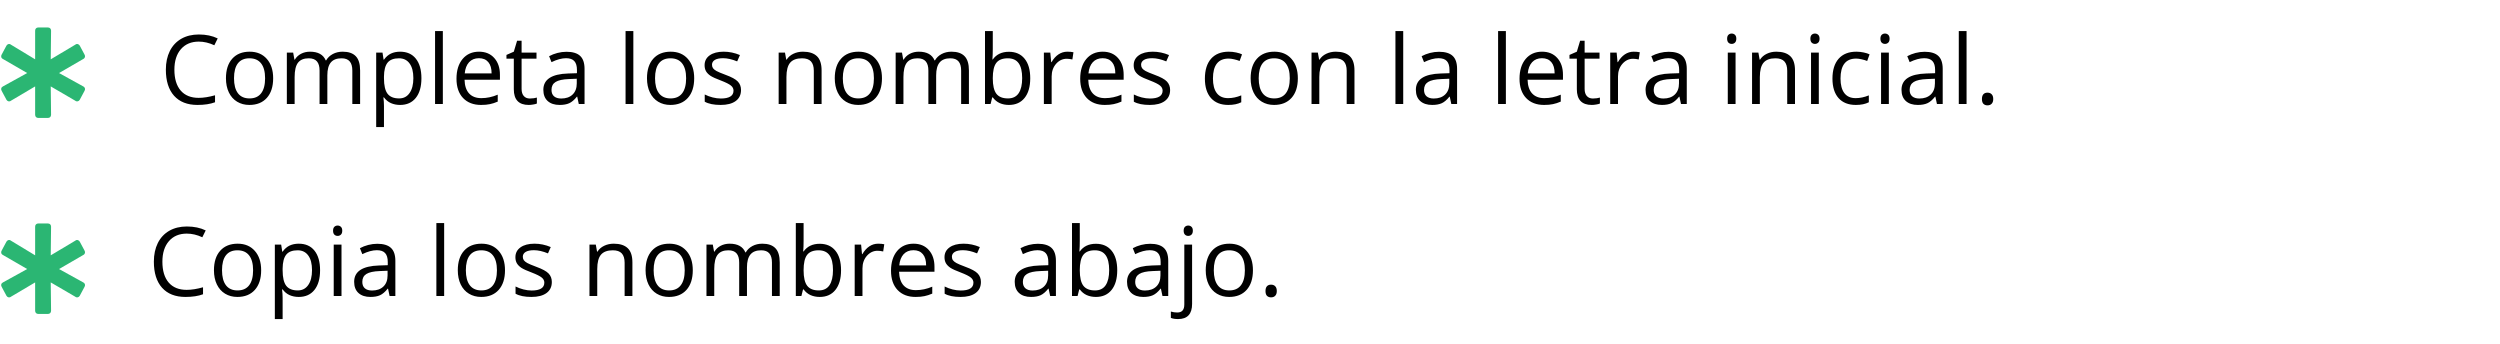 <svg width="625" height="86" viewBox="0 0 625 86" fill="none" xmlns="http://www.w3.org/2000/svg">
<path d="M8.784 28.691V21.603L2.732 25.184C2.335 25.504 1.854 25.343 1.616 24.949L0.419 22.716C0.184 22.317 0.263 21.841 0.739 21.603L6.796 18.259L0.739 14.752C0.263 14.512 0.184 14.036 0.419 13.637L1.616 11.403C1.854 11.01 2.335 10.848 2.732 11.168L8.784 14.831V7.661C8.784 7.18 9.104 6.868 9.582 6.868H11.972C12.453 6.868 12.767 7.183 12.767 7.661L12.685 14.831L18.822 11.168C19.219 10.848 19.697 11.01 19.935 11.403L21.13 13.637C21.37 14.036 21.291 14.512 20.81 14.752L14.76 18.259L20.81 21.603C21.291 21.841 21.37 22.317 21.13 22.716L19.935 24.949C19.697 25.343 19.219 25.504 18.822 25.184L12.685 21.603L12.767 28.691C12.767 29.167 12.453 29.487 11.972 29.487H9.582C9.104 29.487 8.784 29.167 8.784 28.691Z" fill="#2BB673"/>
<path d="M8.784 77.691V70.603L2.732 74.184C2.335 74.504 1.854 74.343 1.616 73.949L0.419 71.716C0.184 71.317 0.263 70.841 0.739 70.603L6.796 67.259L0.739 63.752C0.263 63.512 0.184 63.036 0.419 62.637L1.616 60.404C1.854 60.01 2.335 59.848 2.732 60.168L8.784 63.831V56.661C8.784 56.18 9.104 55.868 9.582 55.868H11.972C12.453 55.868 12.767 56.183 12.767 56.661L12.685 63.831L18.822 60.168C19.219 59.848 19.697 60.01 19.935 60.404L21.13 62.637C21.37 63.036 21.291 63.512 20.81 63.752L14.76 67.259L20.81 70.603C21.291 70.841 21.37 71.317 21.13 71.716L19.935 73.949C19.697 74.343 19.219 74.504 18.822 74.184L12.685 70.603L12.767 77.691C12.767 78.167 12.453 78.487 11.972 78.487H9.582C9.104 78.487 8.784 78.167 8.784 77.691Z" fill="#2BB673"/>
<path d="M46.691 58.402C44.809 58.402 43.32 59.031 42.227 60.289C41.141 61.539 40.598 63.254 40.598 65.434C40.598 67.676 41.121 69.41 42.168 70.637C43.223 71.856 44.723 72.465 46.668 72.465C47.863 72.465 49.227 72.25 50.758 71.82V73.566C49.57 74.012 48.105 74.234 46.363 74.234C43.84 74.234 41.891 73.469 40.516 71.938C39.148 70.406 38.465 68.231 38.465 65.41C38.465 63.645 38.793 62.098 39.449 60.77C40.113 59.441 41.066 58.418 42.309 57.699C43.559 56.98 45.027 56.621 46.715 56.621C48.512 56.621 50.082 56.949 51.426 57.605L50.582 59.316C49.285 58.707 47.988 58.402 46.691 58.402ZM65.289 67.566C65.289 69.66 64.762 71.297 63.707 72.477C62.652 73.648 61.195 74.234 59.336 74.234C58.188 74.234 57.168 73.965 56.277 73.426C55.387 72.887 54.699 72.113 54.215 71.106C53.73 70.098 53.488 68.918 53.488 67.566C53.488 65.473 54.012 63.844 55.059 62.68C56.105 61.508 57.559 60.922 59.418 60.922C61.215 60.922 62.641 61.52 63.695 62.715C64.758 63.91 65.289 65.527 65.289 67.566ZM55.504 67.566C55.504 69.207 55.832 70.457 56.488 71.316C57.145 72.176 58.109 72.606 59.383 72.606C60.656 72.606 61.621 72.18 62.277 71.328C62.941 70.469 63.273 69.215 63.273 67.566C63.273 65.934 62.941 64.695 62.277 63.852C61.621 63 60.648 62.574 59.359 62.574C58.086 62.574 57.125 62.992 56.477 63.828C55.828 64.664 55.504 65.91 55.504 67.566ZM74.688 74.234C73.852 74.234 73.086 74.082 72.391 73.777C71.703 73.465 71.125 72.988 70.656 72.348H70.516C70.609 73.098 70.656 73.809 70.656 74.481V79.766H68.711V61.156H70.293L70.562 62.914H70.656C71.156 62.211 71.738 61.703 72.402 61.391C73.066 61.078 73.828 60.922 74.688 60.922C76.391 60.922 77.703 61.504 78.625 62.668C79.555 63.832 80.019 65.465 80.019 67.566C80.019 69.676 79.547 71.316 78.602 72.488C77.664 73.652 76.359 74.234 74.688 74.234ZM74.406 62.574C73.094 62.574 72.144 62.938 71.559 63.664C70.973 64.391 70.672 65.547 70.656 67.133V67.566C70.656 69.371 70.957 70.664 71.559 71.445C72.16 72.219 73.125 72.606 74.453 72.606C75.562 72.606 76.43 72.156 77.055 71.258C77.688 70.359 78.004 69.121 78.004 67.543C78.004 65.941 77.688 64.715 77.055 63.863C76.43 63.004 75.547 62.574 74.406 62.574ZM85.375 74H83.43V61.156H85.375V74ZM83.266 57.676C83.266 57.23 83.375 56.906 83.594 56.703C83.812 56.492 84.086 56.387 84.414 56.387C84.727 56.387 84.996 56.492 85.223 56.703C85.449 56.914 85.562 57.238 85.562 57.676C85.562 58.113 85.449 58.441 85.223 58.66C84.996 58.871 84.727 58.977 84.414 58.977C84.086 58.977 83.812 58.871 83.594 58.66C83.375 58.441 83.266 58.113 83.266 57.676ZM97.398 74L97.012 72.172H96.918C96.277 72.977 95.637 73.523 94.996 73.812C94.363 74.094 93.57 74.234 92.617 74.234C91.344 74.234 90.344 73.906 89.617 73.25C88.898 72.594 88.539 71.66 88.539 70.449C88.539 67.856 90.613 66.496 94.762 66.371L96.941 66.301V65.504C96.941 64.496 96.723 63.754 96.285 63.277C95.856 62.793 95.164 62.551 94.211 62.551C93.141 62.551 91.93 62.879 90.578 63.535L89.981 62.047C90.613 61.703 91.305 61.434 92.055 61.238C92.812 61.043 93.57 60.945 94.328 60.945C95.859 60.945 96.992 61.285 97.727 61.965C98.469 62.645 98.84 63.734 98.84 65.234V74H97.398ZM93.004 72.629C94.215 72.629 95.164 72.297 95.852 71.633C96.547 70.969 96.894 70.039 96.894 68.844V67.684L94.949 67.766C93.402 67.82 92.285 68.062 91.598 68.492C90.918 68.914 90.578 69.574 90.578 70.473C90.578 71.176 90.789 71.711 91.211 72.078C91.641 72.445 92.238 72.629 93.004 72.629ZM111.039 74H109.094V55.766H111.039V74ZM126.25 67.566C126.25 69.66 125.723 71.297 124.668 72.477C123.613 73.648 122.156 74.234 120.297 74.234C119.148 74.234 118.129 73.965 117.238 73.426C116.348 72.887 115.66 72.113 115.176 71.106C114.691 70.098 114.449 68.918 114.449 67.566C114.449 65.473 114.973 63.844 116.02 62.68C117.066 61.508 118.52 60.922 120.379 60.922C122.176 60.922 123.602 61.52 124.656 62.715C125.719 63.91 126.25 65.527 126.25 67.566ZM116.465 67.566C116.465 69.207 116.793 70.457 117.449 71.316C118.105 72.176 119.07 72.606 120.344 72.606C121.617 72.606 122.582 72.18 123.238 71.328C123.902 70.469 124.234 69.215 124.234 67.566C124.234 65.934 123.902 64.695 123.238 63.852C122.582 63 121.609 62.574 120.32 62.574C119.047 62.574 118.086 62.992 117.438 63.828C116.789 64.664 116.465 65.91 116.465 67.566ZM137.957 70.496C137.957 71.691 137.512 72.613 136.621 73.262C135.73 73.91 134.48 74.234 132.871 74.234C131.168 74.234 129.84 73.965 128.887 73.426V71.621C129.504 71.934 130.164 72.18 130.867 72.359C131.578 72.539 132.262 72.629 132.918 72.629C133.934 72.629 134.715 72.469 135.262 72.148C135.809 71.82 136.082 71.324 136.082 70.66C136.082 70.16 135.863 69.734 135.426 69.383C134.996 69.023 134.152 68.602 132.895 68.117C131.699 67.672 130.848 67.285 130.34 66.957C129.84 66.621 129.465 66.242 129.215 65.82C128.973 65.398 128.852 64.894 128.852 64.309C128.852 63.262 129.277 62.438 130.129 61.836C130.98 61.227 132.148 60.922 133.633 60.922C135.016 60.922 136.367 61.203 137.688 61.766L136.996 63.348C135.707 62.816 134.539 62.551 133.492 62.551C132.57 62.551 131.875 62.695 131.406 62.984C130.938 63.273 130.703 63.672 130.703 64.18C130.703 64.523 130.789 64.816 130.961 65.059C131.141 65.301 131.426 65.531 131.816 65.75C132.207 65.969 132.957 66.285 134.066 66.699C135.59 67.254 136.617 67.812 137.148 68.375C137.688 68.938 137.957 69.644 137.957 70.496ZM156.156 74V65.691C156.156 64.644 155.918 63.863 155.441 63.348C154.965 62.832 154.219 62.574 153.203 62.574C151.859 62.574 150.875 62.938 150.25 63.664C149.625 64.391 149.312 65.59 149.312 67.262V74H147.367V61.156H148.949L149.266 62.914H149.359C149.758 62.281 150.316 61.793 151.035 61.449C151.754 61.098 152.555 60.922 153.438 60.922C154.984 60.922 156.148 61.297 156.93 62.047C157.711 62.789 158.102 63.98 158.102 65.621V74H156.156ZM173.195 67.566C173.195 69.66 172.668 71.297 171.613 72.477C170.559 73.648 169.102 74.234 167.242 74.234C166.094 74.234 165.074 73.965 164.184 73.426C163.293 72.887 162.605 72.113 162.121 71.106C161.637 70.098 161.395 68.918 161.395 67.566C161.395 65.473 161.918 63.844 162.965 62.68C164.012 61.508 165.465 60.922 167.324 60.922C169.121 60.922 170.547 61.52 171.602 62.715C172.664 63.91 173.195 65.527 173.195 67.566ZM163.41 67.566C163.41 69.207 163.738 70.457 164.395 71.316C165.051 72.176 166.016 72.606 167.289 72.606C168.562 72.606 169.527 72.18 170.184 71.328C170.848 70.469 171.18 69.215 171.18 67.566C171.18 65.934 170.848 64.695 170.184 63.852C169.527 63 168.555 62.574 167.266 62.574C165.992 62.574 165.031 62.992 164.383 63.828C163.734 64.664 163.41 65.91 163.41 67.566ZM192.988 74V65.644C192.988 64.621 192.77 63.855 192.332 63.348C191.895 62.832 191.215 62.574 190.293 62.574C189.082 62.574 188.188 62.922 187.609 63.617C187.031 64.312 186.742 65.383 186.742 66.828V74H184.797V65.644C184.797 64.621 184.578 63.855 184.141 63.348C183.703 62.832 183.02 62.574 182.09 62.574C180.871 62.574 179.977 62.941 179.406 63.676C178.844 64.402 178.562 65.598 178.562 67.262V74H176.617V61.156H178.199L178.516 62.914H178.609C178.977 62.289 179.492 61.801 180.156 61.449C180.828 61.098 181.578 60.922 182.406 60.922C184.414 60.922 185.727 61.648 186.344 63.102H186.438C186.82 62.43 187.375 61.898 188.102 61.508C188.828 61.117 189.656 60.922 190.586 60.922C192.039 60.922 193.125 61.297 193.844 62.047C194.57 62.789 194.934 63.98 194.934 65.621V74H192.988ZM204.93 60.945C206.617 60.945 207.926 61.523 208.855 62.68C209.793 63.828 210.262 65.457 210.262 67.566C210.262 69.676 209.789 71.316 208.844 72.488C207.906 73.652 206.602 74.234 204.93 74.234C204.094 74.234 203.328 74.082 202.633 73.777C201.945 73.465 201.367 72.988 200.898 72.348H200.758L200.348 74H198.953V55.766H200.898V60.195C200.898 61.188 200.867 62.078 200.805 62.867H200.898C201.805 61.586 203.148 60.945 204.93 60.945ZM204.648 62.574C203.32 62.574 202.363 62.957 201.777 63.723C201.191 64.481 200.898 65.762 200.898 67.566C200.898 69.371 201.199 70.664 201.801 71.445C202.402 72.219 203.367 72.606 204.695 72.606C205.891 72.606 206.781 72.172 207.367 71.305C207.953 70.43 208.246 69.176 208.246 67.543C208.246 65.871 207.953 64.625 207.367 63.805C206.781 62.984 205.875 62.574 204.648 62.574ZM219.531 60.922C220.102 60.922 220.613 60.969 221.066 61.062L220.797 62.867C220.266 62.75 219.797 62.691 219.391 62.691C218.352 62.691 217.461 63.113 216.719 63.957C215.984 64.801 215.617 65.852 215.617 67.109V74H213.672V61.156H215.277L215.5 63.535H215.594C216.07 62.699 216.645 62.055 217.316 61.602C217.988 61.148 218.727 60.922 219.531 60.922ZM228.895 74.234C226.996 74.234 225.496 73.656 224.395 72.5C223.301 71.344 222.754 69.738 222.754 67.684C222.754 65.613 223.262 63.969 224.277 62.75C225.301 61.531 226.672 60.922 228.391 60.922C230 60.922 231.273 61.453 232.211 62.516C233.148 63.57 233.617 64.965 233.617 66.699V67.93H224.77C224.809 69.438 225.188 70.582 225.906 71.363C226.633 72.144 227.652 72.535 228.965 72.535C230.348 72.535 231.715 72.246 233.066 71.668V73.402C232.379 73.699 231.727 73.91 231.109 74.035C230.5 74.168 229.762 74.234 228.895 74.234ZM228.367 62.551C227.336 62.551 226.512 62.887 225.895 63.559C225.285 64.231 224.926 65.16 224.816 66.348H231.531C231.531 65.121 231.258 64.184 230.711 63.535C230.164 62.879 229.383 62.551 228.367 62.551ZM245.23 70.496C245.23 71.691 244.785 72.613 243.895 73.262C243.004 73.91 241.754 74.234 240.145 74.234C238.441 74.234 237.113 73.965 236.16 73.426V71.621C236.777 71.934 237.438 72.18 238.141 72.359C238.852 72.539 239.535 72.629 240.191 72.629C241.207 72.629 241.988 72.469 242.535 72.148C243.082 71.82 243.355 71.324 243.355 70.66C243.355 70.16 243.137 69.734 242.699 69.383C242.27 69.023 241.426 68.602 240.168 68.117C238.973 67.672 238.121 67.285 237.613 66.957C237.113 66.621 236.738 66.242 236.488 65.82C236.246 65.398 236.125 64.894 236.125 64.309C236.125 63.262 236.551 62.438 237.402 61.836C238.254 61.227 239.422 60.922 240.906 60.922C242.289 60.922 243.641 61.203 244.961 61.766L244.27 63.348C242.98 62.816 241.812 62.551 240.766 62.551C239.844 62.551 239.148 62.695 238.68 62.984C238.211 63.273 237.977 63.672 237.977 64.18C237.977 64.523 238.062 64.816 238.234 65.059C238.414 65.301 238.699 65.531 239.09 65.75C239.48 65.969 240.23 66.285 241.34 66.699C242.863 67.254 243.891 67.812 244.422 68.375C244.961 68.938 245.23 69.644 245.23 70.496ZM262.539 74L262.152 72.172H262.059C261.418 72.977 260.777 73.523 260.137 73.812C259.504 74.094 258.711 74.234 257.758 74.234C256.484 74.234 255.484 73.906 254.758 73.25C254.039 72.594 253.68 71.66 253.68 70.449C253.68 67.856 255.754 66.496 259.902 66.371L262.082 66.301V65.504C262.082 64.496 261.863 63.754 261.426 63.277C260.996 62.793 260.305 62.551 259.352 62.551C258.281 62.551 257.07 62.879 255.719 63.535L255.121 62.047C255.754 61.703 256.445 61.434 257.195 61.238C257.953 61.043 258.711 60.945 259.469 60.945C261 60.945 262.133 61.285 262.867 61.965C263.609 62.645 263.98 63.734 263.98 65.234V74H262.539ZM258.145 72.629C259.355 72.629 260.305 72.297 260.992 71.633C261.688 70.969 262.035 70.039 262.035 68.844V67.684L260.09 67.766C258.543 67.82 257.426 68.062 256.738 68.492C256.059 68.914 255.719 69.574 255.719 70.473C255.719 71.176 255.93 71.711 256.352 72.078C256.781 72.445 257.379 72.629 258.145 72.629ZM273.977 60.945C275.664 60.945 276.973 61.523 277.902 62.68C278.84 63.828 279.309 65.457 279.309 67.566C279.309 69.676 278.836 71.316 277.891 72.488C276.953 73.652 275.648 74.234 273.977 74.234C273.141 74.234 272.375 74.082 271.68 73.777C270.992 73.465 270.414 72.988 269.945 72.348H269.805L269.395 74H268V55.766H269.945V60.195C269.945 61.188 269.914 62.078 269.852 62.867H269.945C270.852 61.586 272.195 60.945 273.977 60.945ZM273.695 62.574C272.367 62.574 271.41 62.957 270.824 63.723C270.238 64.481 269.945 65.762 269.945 67.566C269.945 69.371 270.246 70.664 270.848 71.445C271.449 72.219 272.414 72.606 273.742 72.606C274.938 72.606 275.828 72.172 276.414 71.305C277 70.43 277.293 69.176 277.293 67.543C277.293 65.871 277 64.625 276.414 63.805C275.828 62.984 274.922 62.574 273.695 62.574ZM290.617 74L290.23 72.172H290.137C289.496 72.977 288.855 73.523 288.215 73.812C287.582 74.094 286.789 74.234 285.836 74.234C284.562 74.234 283.562 73.906 282.836 73.25C282.117 72.594 281.758 71.66 281.758 70.449C281.758 67.856 283.832 66.496 287.98 66.371L290.16 66.301V65.504C290.16 64.496 289.941 63.754 289.504 63.277C289.074 62.793 288.383 62.551 287.43 62.551C286.359 62.551 285.148 62.879 283.797 63.535L283.199 62.047C283.832 61.703 284.523 61.434 285.273 61.238C286.031 61.043 286.789 60.945 287.547 60.945C289.078 60.945 290.211 61.285 290.945 61.965C291.688 62.645 292.059 63.734 292.059 65.234V74H290.617ZM286.223 72.629C287.434 72.629 288.383 72.297 289.07 71.633C289.766 70.969 290.113 70.039 290.113 68.844V67.684L288.168 67.766C286.621 67.82 285.504 68.062 284.816 68.492C284.137 68.914 283.797 69.574 283.797 70.473C283.797 71.176 284.008 71.711 284.43 72.078C284.859 72.445 285.457 72.629 286.223 72.629ZM294.52 79.766C293.777 79.766 293.176 79.668 292.715 79.473V77.891C293.254 78.047 293.785 78.125 294.309 78.125C294.918 78.125 295.363 77.957 295.645 77.621C295.934 77.293 296.078 76.789 296.078 76.109V61.156H298.023V75.969C298.023 78.5 296.855 79.766 294.52 79.766ZM295.914 57.676C295.914 57.23 296.023 56.906 296.242 56.703C296.461 56.492 296.734 56.387 297.062 56.387C297.375 56.387 297.645 56.492 297.871 56.703C298.098 56.914 298.211 57.238 298.211 57.676C298.211 58.113 298.098 58.441 297.871 58.66C297.645 58.871 297.375 58.977 297.062 58.977C296.734 58.977 296.461 58.871 296.242 58.66C296.023 58.441 295.914 58.113 295.914 57.676ZM313.234 67.566C313.234 69.66 312.707 71.297 311.652 72.477C310.598 73.648 309.141 74.234 307.281 74.234C306.133 74.234 305.113 73.965 304.223 73.426C303.332 72.887 302.645 72.113 302.16 71.106C301.676 70.098 301.434 68.918 301.434 67.566C301.434 65.473 301.957 63.844 303.004 62.68C304.051 61.508 305.504 60.922 307.363 60.922C309.16 60.922 310.586 61.52 311.641 62.715C312.703 63.91 313.234 65.527 313.234 67.566ZM303.449 67.566C303.449 69.207 303.777 70.457 304.434 71.316C305.09 72.176 306.055 72.606 307.328 72.606C308.602 72.606 309.566 72.18 310.223 71.328C310.887 70.469 311.219 69.215 311.219 67.566C311.219 65.934 310.887 64.695 310.223 63.852C309.566 63 308.594 62.574 307.305 62.574C306.031 62.574 305.07 62.992 304.422 63.828C303.773 64.664 303.449 65.91 303.449 67.566ZM316.375 72.758C316.375 72.234 316.492 71.84 316.727 71.574C316.969 71.301 317.312 71.164 317.758 71.164C318.211 71.164 318.562 71.301 318.812 71.574C319.07 71.84 319.199 72.234 319.199 72.758C319.199 73.266 319.07 73.656 318.812 73.93C318.555 74.203 318.203 74.34 317.758 74.34C317.359 74.34 317.027 74.219 316.762 73.977C316.504 73.727 316.375 73.32 316.375 72.758Z" fill="black"/>
<path d="M49.691 10.402C47.809 10.402 46.32 11.031 45.227 12.289C44.141 13.539 43.598 15.254 43.598 17.434C43.598 19.676 44.121 21.41 45.168 22.637C46.223 23.855 47.723 24.465 49.668 24.465C50.863 24.465 52.227 24.25 53.758 23.82V25.566C52.57 26.012 51.105 26.234 49.363 26.234C46.84 26.234 44.891 25.469 43.516 23.938C42.148 22.406 41.465 20.23 41.465 17.41C41.465 15.645 41.793 14.098 42.449 12.77C43.113 11.441 44.066 10.418 45.309 9.699C46.559 8.98 48.027 8.621 49.715 8.621C51.512 8.621 53.082 8.949 54.426 9.605L53.582 11.316C52.285 10.707 50.988 10.402 49.691 10.402ZM68.289 19.566C68.289 21.66 67.762 23.297 66.707 24.477C65.652 25.648 64.195 26.234 62.336 26.234C61.188 26.234 60.168 25.965 59.277 25.426C58.387 24.887 57.699 24.113 57.215 23.105C56.73 22.098 56.488 20.918 56.488 19.566C56.488 17.473 57.012 15.844 58.059 14.68C59.105 13.508 60.559 12.922 62.418 12.922C64.215 12.922 65.641 13.52 66.695 14.715C67.758 15.91 68.289 17.527 68.289 19.566ZM58.504 19.566C58.504 21.207 58.832 22.457 59.488 23.316C60.145 24.176 61.109 24.605 62.383 24.605C63.656 24.605 64.621 24.18 65.277 23.328C65.941 22.469 66.273 21.215 66.273 19.566C66.273 17.934 65.941 16.695 65.277 15.852C64.621 15 63.648 14.574 62.359 14.574C61.086 14.574 60.125 14.992 59.477 15.828C58.828 16.664 58.504 17.91 58.504 19.566ZM88.082 26V17.645C88.082 16.621 87.863 15.855 87.426 15.348C86.988 14.832 86.309 14.574 85.387 14.574C84.176 14.574 83.281 14.922 82.703 15.617C82.125 16.312 81.836 17.383 81.836 18.828V26H79.891V17.645C79.891 16.621 79.672 15.855 79.234 15.348C78.797 14.832 78.113 14.574 77.184 14.574C75.965 14.574 75.07 14.941 74.5 15.676C73.938 16.402 73.656 17.598 73.656 19.262V26H71.711V13.156H73.293L73.609 14.914H73.703C74.07 14.289 74.586 13.801 75.25 13.449C75.922 13.098 76.672 12.922 77.5 12.922C79.508 12.922 80.82 13.648 81.438 15.102H81.531C81.914 14.43 82.469 13.898 83.195 13.508C83.922 13.117 84.75 12.922 85.68 12.922C87.133 12.922 88.219 13.297 88.938 14.047C89.664 14.789 90.027 15.98 90.027 17.621V26H88.082ZM100.023 26.234C99.188 26.234 98.422 26.082 97.727 25.777C97.039 25.465 96.461 24.988 95.992 24.348H95.852C95.945 25.098 95.992 25.809 95.992 26.48V31.766H94.047V13.156H95.629L95.898 14.914H95.992C96.492 14.211 97.074 13.703 97.738 13.391C98.402 13.078 99.164 12.922 100.023 12.922C101.727 12.922 103.039 13.504 103.961 14.668C104.891 15.832 105.355 17.465 105.355 19.566C105.355 21.676 104.883 23.316 103.938 24.488C103 25.652 101.695 26.234 100.023 26.234ZM99.742 14.574C98.43 14.574 97.481 14.938 96.894 15.664C96.309 16.391 96.008 17.547 95.992 19.133V19.566C95.992 21.371 96.293 22.664 96.894 23.445C97.496 24.219 98.461 24.605 99.789 24.605C100.898 24.605 101.766 24.156 102.391 23.258C103.023 22.359 103.34 21.121 103.34 19.543C103.34 17.941 103.023 16.715 102.391 15.863C101.766 15.004 100.883 14.574 99.742 14.574ZM110.711 26H108.766V7.766H110.711V26ZM120.262 26.234C118.363 26.234 116.863 25.656 115.762 24.5C114.668 23.344 114.121 21.738 114.121 19.684C114.121 17.613 114.629 15.969 115.645 14.75C116.668 13.531 118.039 12.922 119.758 12.922C121.367 12.922 122.641 13.453 123.578 14.516C124.516 15.57 124.984 16.965 124.984 18.699V19.93H116.137C116.176 21.438 116.555 22.582 117.273 23.363C118 24.145 119.02 24.535 120.332 24.535C121.715 24.535 123.082 24.246 124.434 23.668V25.402C123.746 25.699 123.094 25.91 122.477 26.035C121.867 26.168 121.129 26.234 120.262 26.234ZM119.734 14.551C118.703 14.551 117.879 14.887 117.262 15.559C116.652 16.23 116.293 17.16 116.184 18.348H122.898C122.898 17.121 122.625 16.184 122.078 15.535C121.531 14.879 120.75 14.551 119.734 14.551ZM132.461 24.629C132.805 24.629 133.137 24.605 133.457 24.559C133.777 24.504 134.031 24.449 134.219 24.395V25.883C134.008 25.984 133.695 26.066 133.281 26.129C132.875 26.199 132.508 26.234 132.18 26.234C129.695 26.234 128.453 24.926 128.453 22.309V14.668H126.613V13.73L128.453 12.922L129.273 10.18H130.398V13.156H134.125V14.668H130.398V22.227C130.398 23 130.582 23.594 130.949 24.008C131.316 24.422 131.82 24.629 132.461 24.629ZM144.695 26L144.309 24.172H144.215C143.574 24.977 142.934 25.523 142.293 25.812C141.66 26.094 140.867 26.234 139.914 26.234C138.641 26.234 137.641 25.906 136.914 25.25C136.195 24.594 135.836 23.66 135.836 22.449C135.836 19.855 137.91 18.496 142.059 18.371L144.238 18.301V17.504C144.238 16.496 144.02 15.754 143.582 15.277C143.152 14.793 142.461 14.551 141.508 14.551C140.438 14.551 139.227 14.879 137.875 15.535L137.277 14.047C137.91 13.703 138.602 13.434 139.352 13.238C140.109 13.043 140.867 12.945 141.625 12.945C143.156 12.945 144.289 13.285 145.023 13.965C145.766 14.645 146.137 15.734 146.137 17.234V26H144.695ZM140.301 24.629C141.512 24.629 142.461 24.297 143.148 23.633C143.844 22.969 144.191 22.039 144.191 20.844V19.684L142.246 19.766C140.699 19.82 139.582 20.062 138.895 20.492C138.215 20.914 137.875 21.574 137.875 22.473C137.875 23.176 138.086 23.711 138.508 24.078C138.938 24.445 139.535 24.629 140.301 24.629ZM158.336 26H156.391V7.766H158.336V26ZM173.547 19.566C173.547 21.66 173.02 23.297 171.965 24.477C170.91 25.648 169.453 26.234 167.594 26.234C166.445 26.234 165.426 25.965 164.535 25.426C163.645 24.887 162.957 24.113 162.473 23.105C161.988 22.098 161.746 20.918 161.746 19.566C161.746 17.473 162.27 15.844 163.316 14.68C164.363 13.508 165.816 12.922 167.676 12.922C169.473 12.922 170.898 13.52 171.953 14.715C173.016 15.91 173.547 17.527 173.547 19.566ZM163.762 19.566C163.762 21.207 164.09 22.457 164.746 23.316C165.402 24.176 166.367 24.605 167.641 24.605C168.914 24.605 169.879 24.18 170.535 23.328C171.199 22.469 171.531 21.215 171.531 19.566C171.531 17.934 171.199 16.695 170.535 15.852C169.879 15 168.906 14.574 167.617 14.574C166.344 14.574 165.383 14.992 164.734 15.828C164.086 16.664 163.762 17.91 163.762 19.566ZM185.254 22.496C185.254 23.691 184.809 24.613 183.918 25.262C183.027 25.91 181.777 26.234 180.168 26.234C178.465 26.234 177.137 25.965 176.184 25.426V23.621C176.801 23.934 177.461 24.18 178.164 24.359C178.875 24.539 179.559 24.629 180.215 24.629C181.23 24.629 182.012 24.469 182.559 24.148C183.105 23.82 183.379 23.324 183.379 22.66C183.379 22.16 183.16 21.734 182.723 21.383C182.293 21.023 181.449 20.602 180.191 20.117C178.996 19.672 178.145 19.285 177.637 18.957C177.137 18.621 176.762 18.242 176.512 17.82C176.27 17.398 176.148 16.895 176.148 16.309C176.148 15.262 176.574 14.438 177.426 13.836C178.277 13.227 179.445 12.922 180.93 12.922C182.312 12.922 183.664 13.203 184.984 13.766L184.293 15.348C183.004 14.816 181.836 14.551 180.789 14.551C179.867 14.551 179.172 14.695 178.703 14.984C178.234 15.273 178 15.672 178 16.18C178 16.523 178.086 16.816 178.258 17.059C178.438 17.301 178.723 17.531 179.113 17.75C179.504 17.969 180.254 18.285 181.363 18.699C182.887 19.254 183.914 19.812 184.445 20.375C184.984 20.938 185.254 21.645 185.254 22.496ZM203.453 26V17.691C203.453 16.645 203.215 15.863 202.738 15.348C202.262 14.832 201.516 14.574 200.5 14.574C199.156 14.574 198.172 14.938 197.547 15.664C196.922 16.391 196.609 17.59 196.609 19.262V26H194.664V13.156H196.246L196.562 14.914H196.656C197.055 14.281 197.613 13.793 198.332 13.449C199.051 13.098 199.852 12.922 200.734 12.922C202.281 12.922 203.445 13.297 204.227 14.047C205.008 14.789 205.398 15.98 205.398 17.621V26H203.453ZM220.492 19.566C220.492 21.66 219.965 23.297 218.91 24.477C217.855 25.648 216.398 26.234 214.539 26.234C213.391 26.234 212.371 25.965 211.48 25.426C210.59 24.887 209.902 24.113 209.418 23.105C208.934 22.098 208.691 20.918 208.691 19.566C208.691 17.473 209.215 15.844 210.262 14.68C211.309 13.508 212.762 12.922 214.621 12.922C216.418 12.922 217.844 13.52 218.898 14.715C219.961 15.91 220.492 17.527 220.492 19.566ZM210.707 19.566C210.707 21.207 211.035 22.457 211.691 23.316C212.348 24.176 213.312 24.605 214.586 24.605C215.859 24.605 216.824 24.18 217.48 23.328C218.145 22.469 218.477 21.215 218.477 19.566C218.477 17.934 218.145 16.695 217.48 15.852C216.824 15 215.852 14.574 214.562 14.574C213.289 14.574 212.328 14.992 211.68 15.828C211.031 16.664 210.707 17.91 210.707 19.566ZM240.285 26V17.645C240.285 16.621 240.066 15.855 239.629 15.348C239.191 14.832 238.512 14.574 237.59 14.574C236.379 14.574 235.484 14.922 234.906 15.617C234.328 16.312 234.039 17.383 234.039 18.828V26H232.094V17.645C232.094 16.621 231.875 15.855 231.438 15.348C231 14.832 230.316 14.574 229.387 14.574C228.168 14.574 227.273 14.941 226.703 15.676C226.141 16.402 225.859 17.598 225.859 19.262V26H223.914V13.156H225.496L225.812 14.914H225.906C226.273 14.289 226.789 13.801 227.453 13.449C228.125 13.098 228.875 12.922 229.703 12.922C231.711 12.922 233.023 13.648 233.641 15.102H233.734C234.117 14.43 234.672 13.898 235.398 13.508C236.125 13.117 236.953 12.922 237.883 12.922C239.336 12.922 240.422 13.297 241.141 14.047C241.867 14.789 242.23 15.98 242.23 17.621V26H240.285ZM252.227 12.945C253.914 12.945 255.223 13.523 256.152 14.68C257.09 15.828 257.559 17.457 257.559 19.566C257.559 21.676 257.086 23.316 256.141 24.488C255.203 25.652 253.898 26.234 252.227 26.234C251.391 26.234 250.625 26.082 249.93 25.777C249.242 25.465 248.664 24.988 248.195 24.348H248.055L247.645 26H246.25V7.766H248.195V12.195C248.195 13.188 248.164 14.078 248.102 14.867H248.195C249.102 13.586 250.445 12.945 252.227 12.945ZM251.945 14.574C250.617 14.574 249.66 14.957 249.074 15.723C248.488 16.48 248.195 17.762 248.195 19.566C248.195 21.371 248.496 22.664 249.098 23.445C249.699 24.219 250.664 24.605 251.992 24.605C253.188 24.605 254.078 24.172 254.664 23.305C255.25 22.43 255.543 21.176 255.543 19.543C255.543 17.871 255.25 16.625 254.664 15.805C254.078 14.984 253.172 14.574 251.945 14.574ZM266.828 12.922C267.398 12.922 267.91 12.969 268.363 13.062L268.094 14.867C267.562 14.75 267.094 14.691 266.688 14.691C265.648 14.691 264.758 15.113 264.016 15.957C263.281 16.801 262.914 17.852 262.914 19.109V26H260.969V13.156H262.574L262.797 15.535H262.891C263.367 14.699 263.941 14.055 264.613 13.602C265.285 13.148 266.023 12.922 266.828 12.922ZM276.191 26.234C274.293 26.234 272.793 25.656 271.691 24.5C270.598 23.344 270.051 21.738 270.051 19.684C270.051 17.613 270.559 15.969 271.574 14.75C272.598 13.531 273.969 12.922 275.688 12.922C277.297 12.922 278.57 13.453 279.508 14.516C280.445 15.57 280.914 16.965 280.914 18.699V19.93H272.066C272.105 21.438 272.484 22.582 273.203 23.363C273.93 24.145 274.949 24.535 276.262 24.535C277.645 24.535 279.012 24.246 280.363 23.668V25.402C279.676 25.699 279.023 25.91 278.406 26.035C277.797 26.168 277.059 26.234 276.191 26.234ZM275.664 14.551C274.633 14.551 273.809 14.887 273.191 15.559C272.582 16.23 272.223 17.16 272.113 18.348H278.828C278.828 17.121 278.555 16.184 278.008 15.535C277.461 14.879 276.68 14.551 275.664 14.551ZM292.527 22.496C292.527 23.691 292.082 24.613 291.191 25.262C290.301 25.91 289.051 26.234 287.441 26.234C285.738 26.234 284.41 25.965 283.457 25.426V23.621C284.074 23.934 284.734 24.18 285.438 24.359C286.148 24.539 286.832 24.629 287.488 24.629C288.504 24.629 289.285 24.469 289.832 24.148C290.379 23.82 290.652 23.324 290.652 22.66C290.652 22.16 290.434 21.734 289.996 21.383C289.566 21.023 288.723 20.602 287.465 20.117C286.27 19.672 285.418 19.285 284.91 18.957C284.41 18.621 284.035 18.242 283.785 17.82C283.543 17.398 283.422 16.895 283.422 16.309C283.422 15.262 283.848 14.438 284.699 13.836C285.551 13.227 286.719 12.922 288.203 12.922C289.586 12.922 290.938 13.203 292.258 13.766L291.566 15.348C290.277 14.816 289.109 14.551 288.062 14.551C287.141 14.551 286.445 14.695 285.977 14.984C285.508 15.273 285.273 15.672 285.273 16.18C285.273 16.523 285.359 16.816 285.531 17.059C285.711 17.301 285.996 17.531 286.387 17.75C286.777 17.969 287.527 18.285 288.637 18.699C290.16 19.254 291.188 19.812 291.719 20.375C292.258 20.938 292.527 21.645 292.527 22.496ZM307.07 26.234C305.211 26.234 303.77 25.664 302.746 24.523C301.73 23.375 301.223 21.754 301.223 19.66C301.223 17.512 301.738 15.852 302.77 14.68C303.809 13.508 305.285 12.922 307.199 12.922C307.816 12.922 308.434 12.988 309.051 13.121C309.668 13.254 310.152 13.41 310.504 13.59L309.906 15.242C309.477 15.07 309.008 14.93 308.5 14.82C307.992 14.703 307.543 14.645 307.152 14.645C304.543 14.645 303.238 16.309 303.238 19.637C303.238 21.215 303.555 22.426 304.188 23.27C304.828 24.113 305.773 24.535 307.023 24.535C308.094 24.535 309.191 24.305 310.316 23.844V25.566C309.457 26.012 308.375 26.234 307.07 26.234ZM324.461 19.566C324.461 21.66 323.934 23.297 322.879 24.477C321.824 25.648 320.367 26.234 318.508 26.234C317.359 26.234 316.34 25.965 315.449 25.426C314.559 24.887 313.871 24.113 313.387 23.105C312.902 22.098 312.66 20.918 312.66 19.566C312.66 17.473 313.184 15.844 314.23 14.68C315.277 13.508 316.73 12.922 318.59 12.922C320.387 12.922 321.812 13.52 322.867 14.715C323.93 15.91 324.461 17.527 324.461 19.566ZM314.676 19.566C314.676 21.207 315.004 22.457 315.66 23.316C316.316 24.176 317.281 24.605 318.555 24.605C319.828 24.605 320.793 24.18 321.449 23.328C322.113 22.469 322.445 21.215 322.445 19.566C322.445 17.934 322.113 16.695 321.449 15.852C320.793 15 319.82 14.574 318.531 14.574C317.258 14.574 316.297 14.992 315.648 15.828C315 16.664 314.676 17.91 314.676 19.566ZM336.672 26V17.691C336.672 16.645 336.434 15.863 335.957 15.348C335.48 14.832 334.734 14.574 333.719 14.574C332.375 14.574 331.391 14.938 330.766 15.664C330.141 16.391 329.828 17.59 329.828 19.262V26H327.883V13.156H329.465L329.781 14.914H329.875C330.273 14.281 330.832 13.793 331.551 13.449C332.27 13.098 333.07 12.922 333.953 12.922C335.5 12.922 336.664 13.297 337.445 14.047C338.227 14.789 338.617 15.98 338.617 17.621V26H336.672ZM350.805 26H348.859V7.766H350.805V26ZM362.828 26L362.441 24.172H362.348C361.707 24.977 361.066 25.523 360.426 25.812C359.793 26.094 359 26.234 358.047 26.234C356.773 26.234 355.773 25.906 355.047 25.25C354.328 24.594 353.969 23.66 353.969 22.449C353.969 19.855 356.043 18.496 360.191 18.371L362.371 18.301V17.504C362.371 16.496 362.152 15.754 361.715 15.277C361.285 14.793 360.594 14.551 359.641 14.551C358.57 14.551 357.359 14.879 356.008 15.535L355.41 14.047C356.043 13.703 356.734 13.434 357.484 13.238C358.242 13.043 359 12.945 359.758 12.945C361.289 12.945 362.422 13.285 363.156 13.965C363.898 14.645 364.27 15.734 364.27 17.234V26H362.828ZM358.434 24.629C359.645 24.629 360.594 24.297 361.281 23.633C361.977 22.969 362.324 22.039 362.324 20.844V19.684L360.379 19.766C358.832 19.82 357.715 20.062 357.027 20.492C356.348 20.914 356.008 21.574 356.008 22.473C356.008 23.176 356.219 23.711 356.641 24.078C357.07 24.445 357.668 24.629 358.434 24.629ZM376.469 26H374.523V7.766H376.469V26ZM386.02 26.234C384.121 26.234 382.621 25.656 381.52 24.5C380.426 23.344 379.879 21.738 379.879 19.684C379.879 17.613 380.387 15.969 381.402 14.75C382.426 13.531 383.797 12.922 385.516 12.922C387.125 12.922 388.398 13.453 389.336 14.516C390.273 15.57 390.742 16.965 390.742 18.699V19.93H381.895C381.934 21.438 382.312 22.582 383.031 23.363C383.758 24.145 384.777 24.535 386.09 24.535C387.473 24.535 388.84 24.246 390.191 23.668V25.402C389.504 25.699 388.852 25.91 388.234 26.035C387.625 26.168 386.887 26.234 386.02 26.234ZM385.492 14.551C384.461 14.551 383.637 14.887 383.02 15.559C382.41 16.23 382.051 17.16 381.941 18.348H388.656C388.656 17.121 388.383 16.184 387.836 15.535C387.289 14.879 386.508 14.551 385.492 14.551ZM398.219 24.629C398.562 24.629 398.895 24.605 399.215 24.559C399.535 24.504 399.789 24.449 399.977 24.395V25.883C399.766 25.984 399.453 26.066 399.039 26.129C398.633 26.199 398.266 26.234 397.938 26.234C395.453 26.234 394.211 24.926 394.211 22.309V14.668H392.371V13.73L394.211 12.922L395.031 10.18H396.156V13.156H399.883V14.668H396.156V22.227C396.156 23 396.34 23.594 396.707 24.008C397.074 24.422 397.578 24.629 398.219 24.629ZM408.414 12.922C408.984 12.922 409.496 12.969 409.949 13.062L409.68 14.867C409.148 14.75 408.68 14.691 408.273 14.691C407.234 14.691 406.344 15.113 405.602 15.957C404.867 16.801 404.5 17.852 404.5 19.109V26H402.555V13.156H404.16L404.383 15.535H404.477C404.953 14.699 405.527 14.055 406.199 13.602C406.871 13.148 407.609 12.922 408.414 12.922ZM420.25 26L419.863 24.172H419.77C419.129 24.977 418.488 25.523 417.848 25.812C417.215 26.094 416.422 26.234 415.469 26.234C414.195 26.234 413.195 25.906 412.469 25.25C411.75 24.594 411.391 23.66 411.391 22.449C411.391 19.855 413.465 18.496 417.613 18.371L419.793 18.301V17.504C419.793 16.496 419.574 15.754 419.137 15.277C418.707 14.793 418.016 14.551 417.062 14.551C415.992 14.551 414.781 14.879 413.43 15.535L412.832 14.047C413.465 13.703 414.156 13.434 414.906 13.238C415.664 13.043 416.422 12.945 417.18 12.945C418.711 12.945 419.844 13.285 420.578 13.965C421.32 14.645 421.691 15.734 421.691 17.234V26H420.25ZM415.855 24.629C417.066 24.629 418.016 24.297 418.703 23.633C419.398 22.969 419.746 22.039 419.746 20.844V19.684L417.801 19.766C416.254 19.82 415.137 20.062 414.449 20.492C413.77 20.914 413.43 21.574 413.43 22.473C413.43 23.176 413.641 23.711 414.062 24.078C414.492 24.445 415.09 24.629 415.855 24.629ZM433.891 26H431.945V13.156H433.891V26ZM431.781 9.676C431.781 9.23 431.891 8.906 432.109 8.703C432.328 8.492 432.602 8.387 432.93 8.387C433.242 8.387 433.512 8.492 433.738 8.703C433.965 8.914 434.078 9.238 434.078 9.676C434.078 10.113 433.965 10.441 433.738 10.66C433.512 10.871 433.242 10.977 432.93 10.977C432.602 10.977 432.328 10.871 432.109 10.66C431.891 10.441 431.781 10.113 431.781 9.676ZM446.805 26V17.691C446.805 16.645 446.566 15.863 446.09 15.348C445.613 14.832 444.867 14.574 443.852 14.574C442.508 14.574 441.523 14.938 440.898 15.664C440.273 16.391 439.961 17.59 439.961 19.262V26H438.016V13.156H439.598L439.914 14.914H440.008C440.406 14.281 440.965 13.793 441.684 13.449C442.402 13.098 443.203 12.922 444.086 12.922C445.633 12.922 446.797 13.297 447.578 14.047C448.359 14.789 448.75 15.98 448.75 17.621V26H446.805ZM454.703 26H452.758V13.156H454.703V26ZM452.594 9.676C452.594 9.23 452.703 8.906 452.922 8.703C453.141 8.492 453.414 8.387 453.742 8.387C454.055 8.387 454.324 8.492 454.551 8.703C454.777 8.914 454.891 9.238 454.891 9.676C454.891 10.113 454.777 10.441 454.551 10.66C454.324 10.871 454.055 10.977 453.742 10.977C453.414 10.977 453.141 10.871 452.922 10.66C452.703 10.441 452.594 10.113 452.594 9.676ZM463.961 26.234C462.102 26.234 460.66 25.664 459.637 24.523C458.621 23.375 458.113 21.754 458.113 19.66C458.113 17.512 458.629 15.852 459.66 14.68C460.699 13.508 462.176 12.922 464.09 12.922C464.707 12.922 465.324 12.988 465.941 13.121C466.559 13.254 467.043 13.41 467.395 13.59L466.797 15.242C466.367 15.07 465.898 14.93 465.391 14.82C464.883 14.703 464.434 14.645 464.043 14.645C461.434 14.645 460.129 16.309 460.129 19.637C460.129 21.215 460.445 22.426 461.078 23.27C461.719 24.113 462.664 24.535 463.914 24.535C464.984 24.535 466.082 24.305 467.207 23.844V25.566C466.348 26.012 465.266 26.234 463.961 26.234ZM472.211 26H470.266V13.156H472.211V26ZM470.102 9.676C470.102 9.23 470.211 8.906 470.43 8.703C470.648 8.492 470.922 8.387 471.25 8.387C471.562 8.387 471.832 8.492 472.059 8.703C472.285 8.914 472.398 9.238 472.398 9.676C472.398 10.113 472.285 10.441 472.059 10.66C471.832 10.871 471.562 10.977 471.25 10.977C470.922 10.977 470.648 10.871 470.43 10.66C470.211 10.441 470.102 10.113 470.102 9.676ZM484.234 26L483.848 24.172H483.754C483.113 24.977 482.473 25.523 481.832 25.812C481.199 26.094 480.406 26.234 479.453 26.234C478.18 26.234 477.18 25.906 476.453 25.25C475.734 24.594 475.375 23.66 475.375 22.449C475.375 19.855 477.449 18.496 481.598 18.371L483.777 18.301V17.504C483.777 16.496 483.559 15.754 483.121 15.277C482.691 14.793 482 14.551 481.047 14.551C479.977 14.551 478.766 14.879 477.414 15.535L476.816 14.047C477.449 13.703 478.141 13.434 478.891 13.238C479.648 13.043 480.406 12.945 481.164 12.945C482.695 12.945 483.828 13.285 484.562 13.965C485.305 14.645 485.676 15.734 485.676 17.234V26H484.234ZM479.84 24.629C481.051 24.629 482 24.297 482.688 23.633C483.383 22.969 483.73 22.039 483.73 20.844V19.684L481.785 19.766C480.238 19.82 479.121 20.062 478.434 20.492C477.754 20.914 477.414 21.574 477.414 22.473C477.414 23.176 477.625 23.711 478.047 24.078C478.477 24.445 479.074 24.629 479.84 24.629ZM491.641 26H489.695V7.766H491.641V26ZM495.484 24.758C495.484 24.234 495.602 23.84 495.836 23.574C496.078 23.301 496.422 23.164 496.867 23.164C497.32 23.164 497.672 23.301 497.922 23.574C498.18 23.84 498.309 24.234 498.309 24.758C498.309 25.266 498.18 25.656 497.922 25.93C497.664 26.203 497.312 26.34 496.867 26.34C496.469 26.34 496.137 26.219 495.871 25.977C495.613 25.727 495.484 25.32 495.484 24.758Z" fill="black"/>
</svg>
